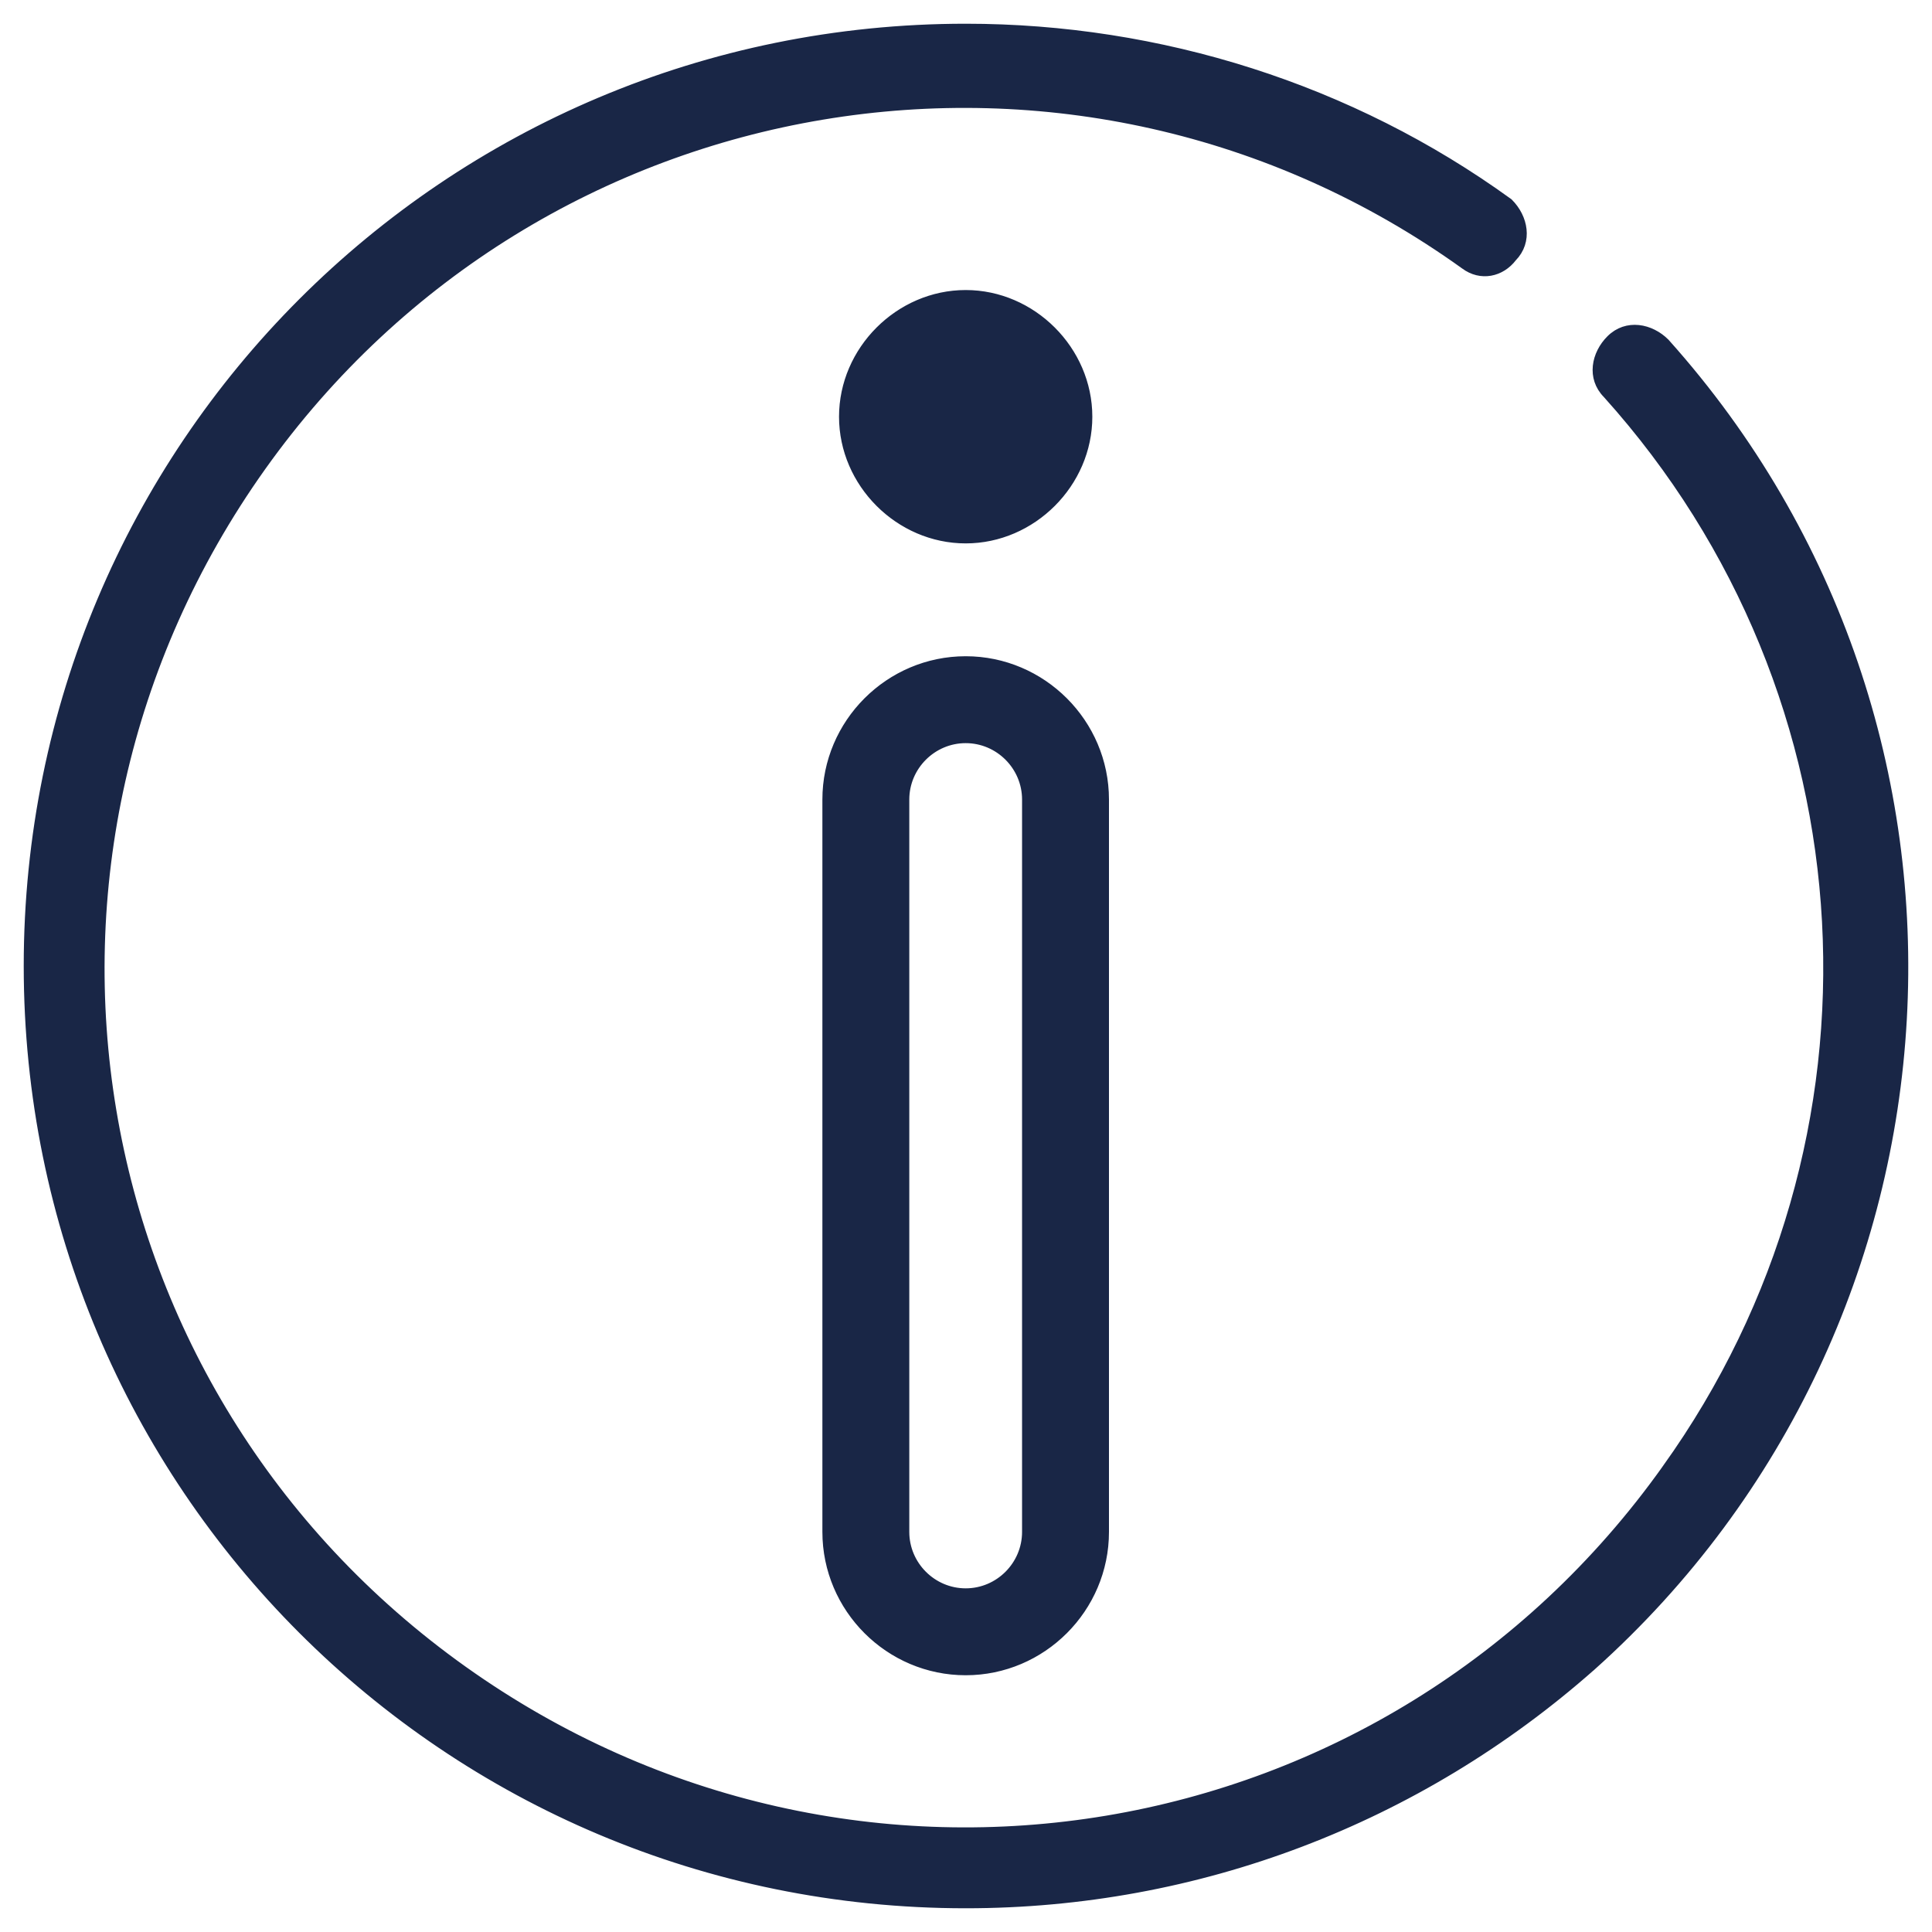<svg width="57" height="57" viewBox="0 0 57 57" fill="none" xmlns="http://www.w3.org/2000/svg">
<path d="M44.502 6.001L44.494 5.993L44.484 5.986C39.843 2.627 34.216 0.85 28.491 0.85C13.19 0.85 0.85 13.194 0.85 28.5C0.85 43.806 13.19 56.15 28.491 56.15C35.302 56.15 41.817 53.681 46.95 49.139L46.951 49.139C58.303 38.967 59.29 21.489 49.122 10.132L49.122 10.132L49.117 10.126C48.686 9.696 48 9.557 47.53 10.028C47.1 10.457 46.962 11.142 47.429 11.612C55.43 20.497 56.112 33.676 49.183 43.341L49.183 43.342C40.984 54.863 25.172 57.499 13.654 49.297C2.137 41.096 -0.499 25.279 7.7 13.757C15.899 2.235 31.808 -0.401 43.227 7.8C43.691 8.146 44.269 8.025 44.608 7.581C45.069 7.111 44.93 6.429 44.502 6.001ZM24.413 45.196C24.413 47.44 26.248 49.275 28.491 49.275C30.733 49.275 32.568 47.44 32.568 45.196V23.589C32.568 21.346 30.733 19.511 28.491 19.511C26.248 19.511 24.413 21.346 24.413 23.589V45.196ZM26.677 23.589C26.677 22.592 27.494 21.775 28.491 21.775C29.488 21.775 30.304 22.592 30.304 23.589V45.196C30.304 46.194 29.488 47.011 28.491 47.011C27.494 47.011 26.677 46.194 26.677 45.196V23.589ZM32.077 12.295C32.077 10.346 30.439 8.707 28.491 8.707C26.542 8.707 24.904 10.346 24.904 12.295C24.904 14.243 26.542 15.882 28.491 15.882C30.439 15.882 32.077 14.243 32.077 12.295Z" fill="#192646" stroke="#192646" stroke-width="0.3"/>
</svg>
